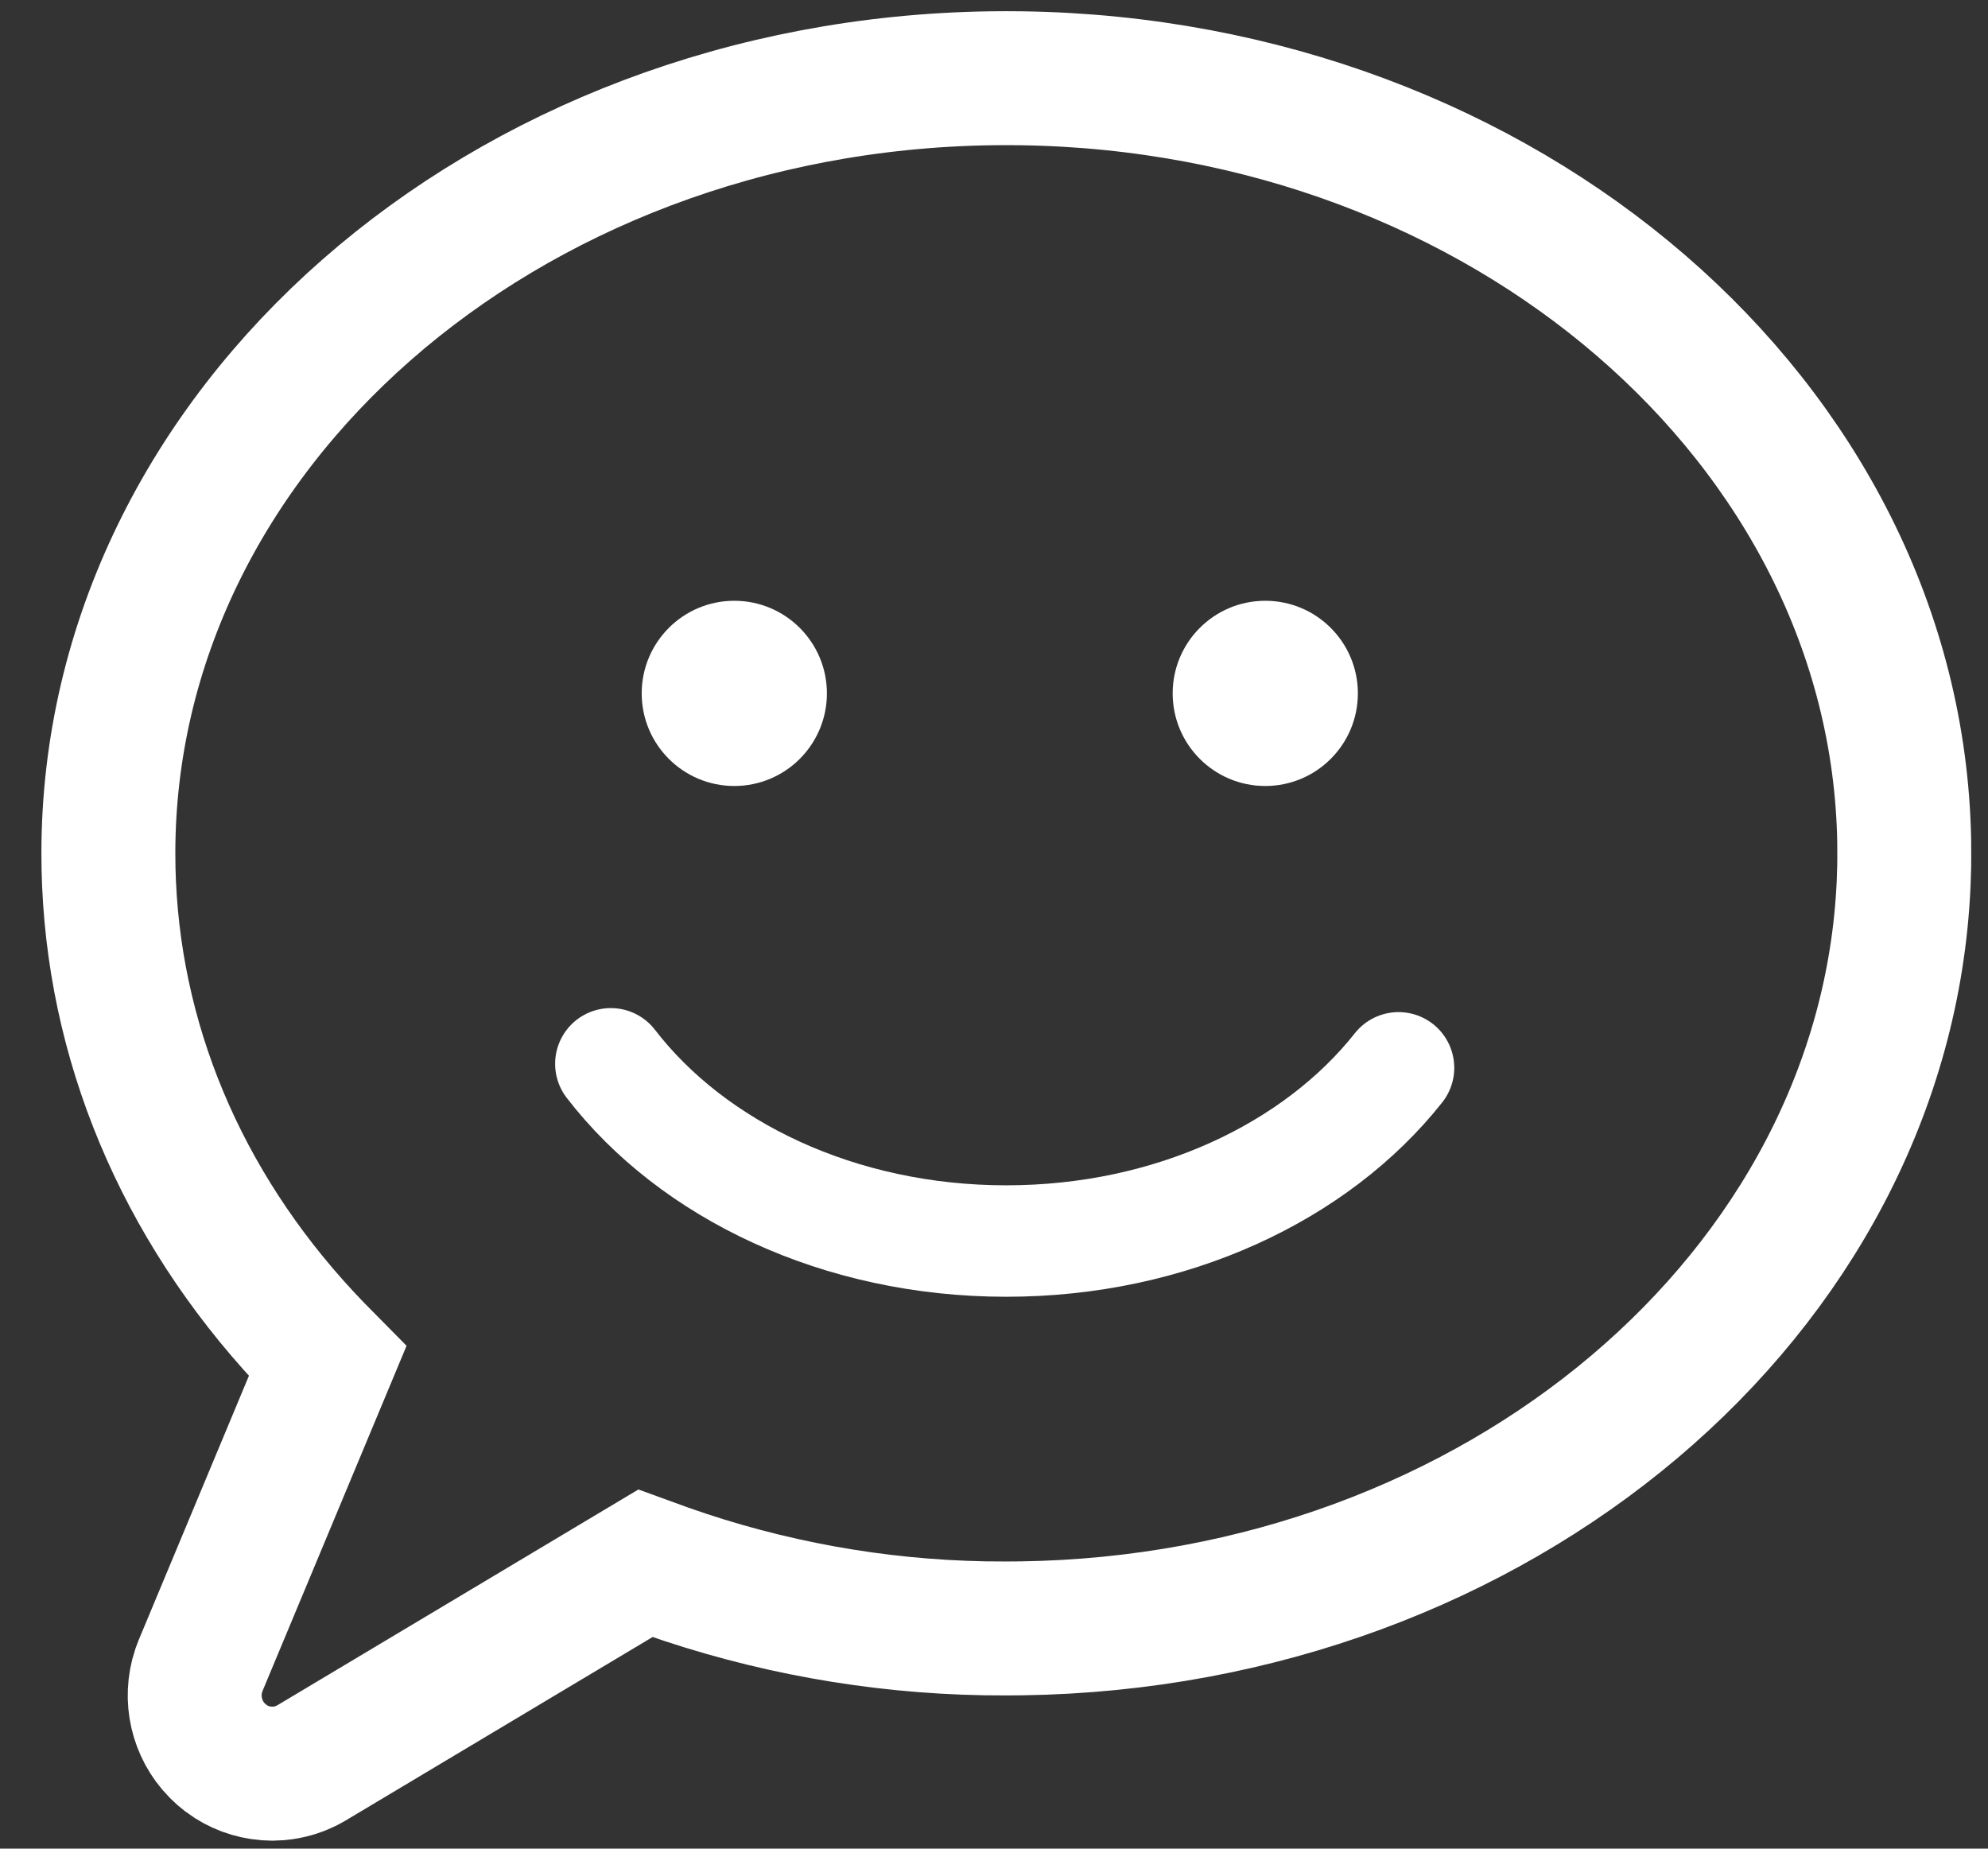 <?xml version="1.0" encoding="UTF-8"?>
<svg width="57px" height="53px" viewBox="0 0 57 53" version="1.1" xmlns="http://www.w3.org/2000/svg" xmlns:xlink="http://www.w3.org/1999/xlink">
    <rect x="0" y="0" width="57" height="53" fill="#333333" stroke="none"/>
    <!-- Generator: Sketch 63.1 (92452) - https://sketch.com -->
    <title>cheerchat@1x</title>
    <desc>Created with Sketch.</desc>
    <g id="新版定稿（20202-8-22）" stroke="none" stroke-width="1" fill="none" fill-rule="evenodd">
        <g id="切图" transform="translate(-32, -267)">
            <g id="cheerchat-2" transform="translate(35, 269)">
                <g id="cheerchat">
                    <path d="M0.107,22.465 C0.107,10.336 11.419,0.447 25.415,0.244 L25.854,0.241 L26.278,0.244 C40.139,0.438 51.373,10.136 51.597,22.101 L51.599,22.556 L51.597,22.831 L51.581,23.335 L51.581,23.335 C51.055,35.066 39.942,44.493 26.278,44.684 L25.852,44.687 L25.23,44.683 C22.115,44.627 19.029,44.069 16.092,43.032 L15.506,42.819 L5.94,48.536 L5.791,48.618 C5.547,48.74 5.283,48.815 5.012,48.841 L4.808,48.85 L4.633,48.843 C4.224,48.811 3.826,48.666 3.486,48.413 L3.345,48.297 L3.222,48.181 C2.635,47.58 2.432,46.696 2.697,45.896 L2.757,45.737 L6.393,37.023 L6.076,36.702 C2.424,32.935 0.344,28.276 0.126,23.334 C0.113,23.045 0.107,22.755 0.107,22.465 Z" id="路径" stroke="#FFFFFF" stroke-width="3.84"></path>
                    <g id="编组-9" transform="translate(14.514, 15.224)">
                        <path d="M0,13.275 C2.347,16.324 6.547,18.356 11.338,18.356 C16.068,18.356 20.222,16.376 22.585,13.39" id="嘴" stroke="#FFFFFF" stroke-width="3.195" stroke-linecap="round"></path>
                        <circle id="椭圆形" fill="#FFFFFF" cx="18.764" cy="2.655" r="2.655"></circle>
                        <circle id="椭圆形" fill="#FFFFFF" cx="3.54" cy="2.655" r="2.655"></circle>
                    </g>
                </g>
            </g>
        </g>
    </g>
</svg>